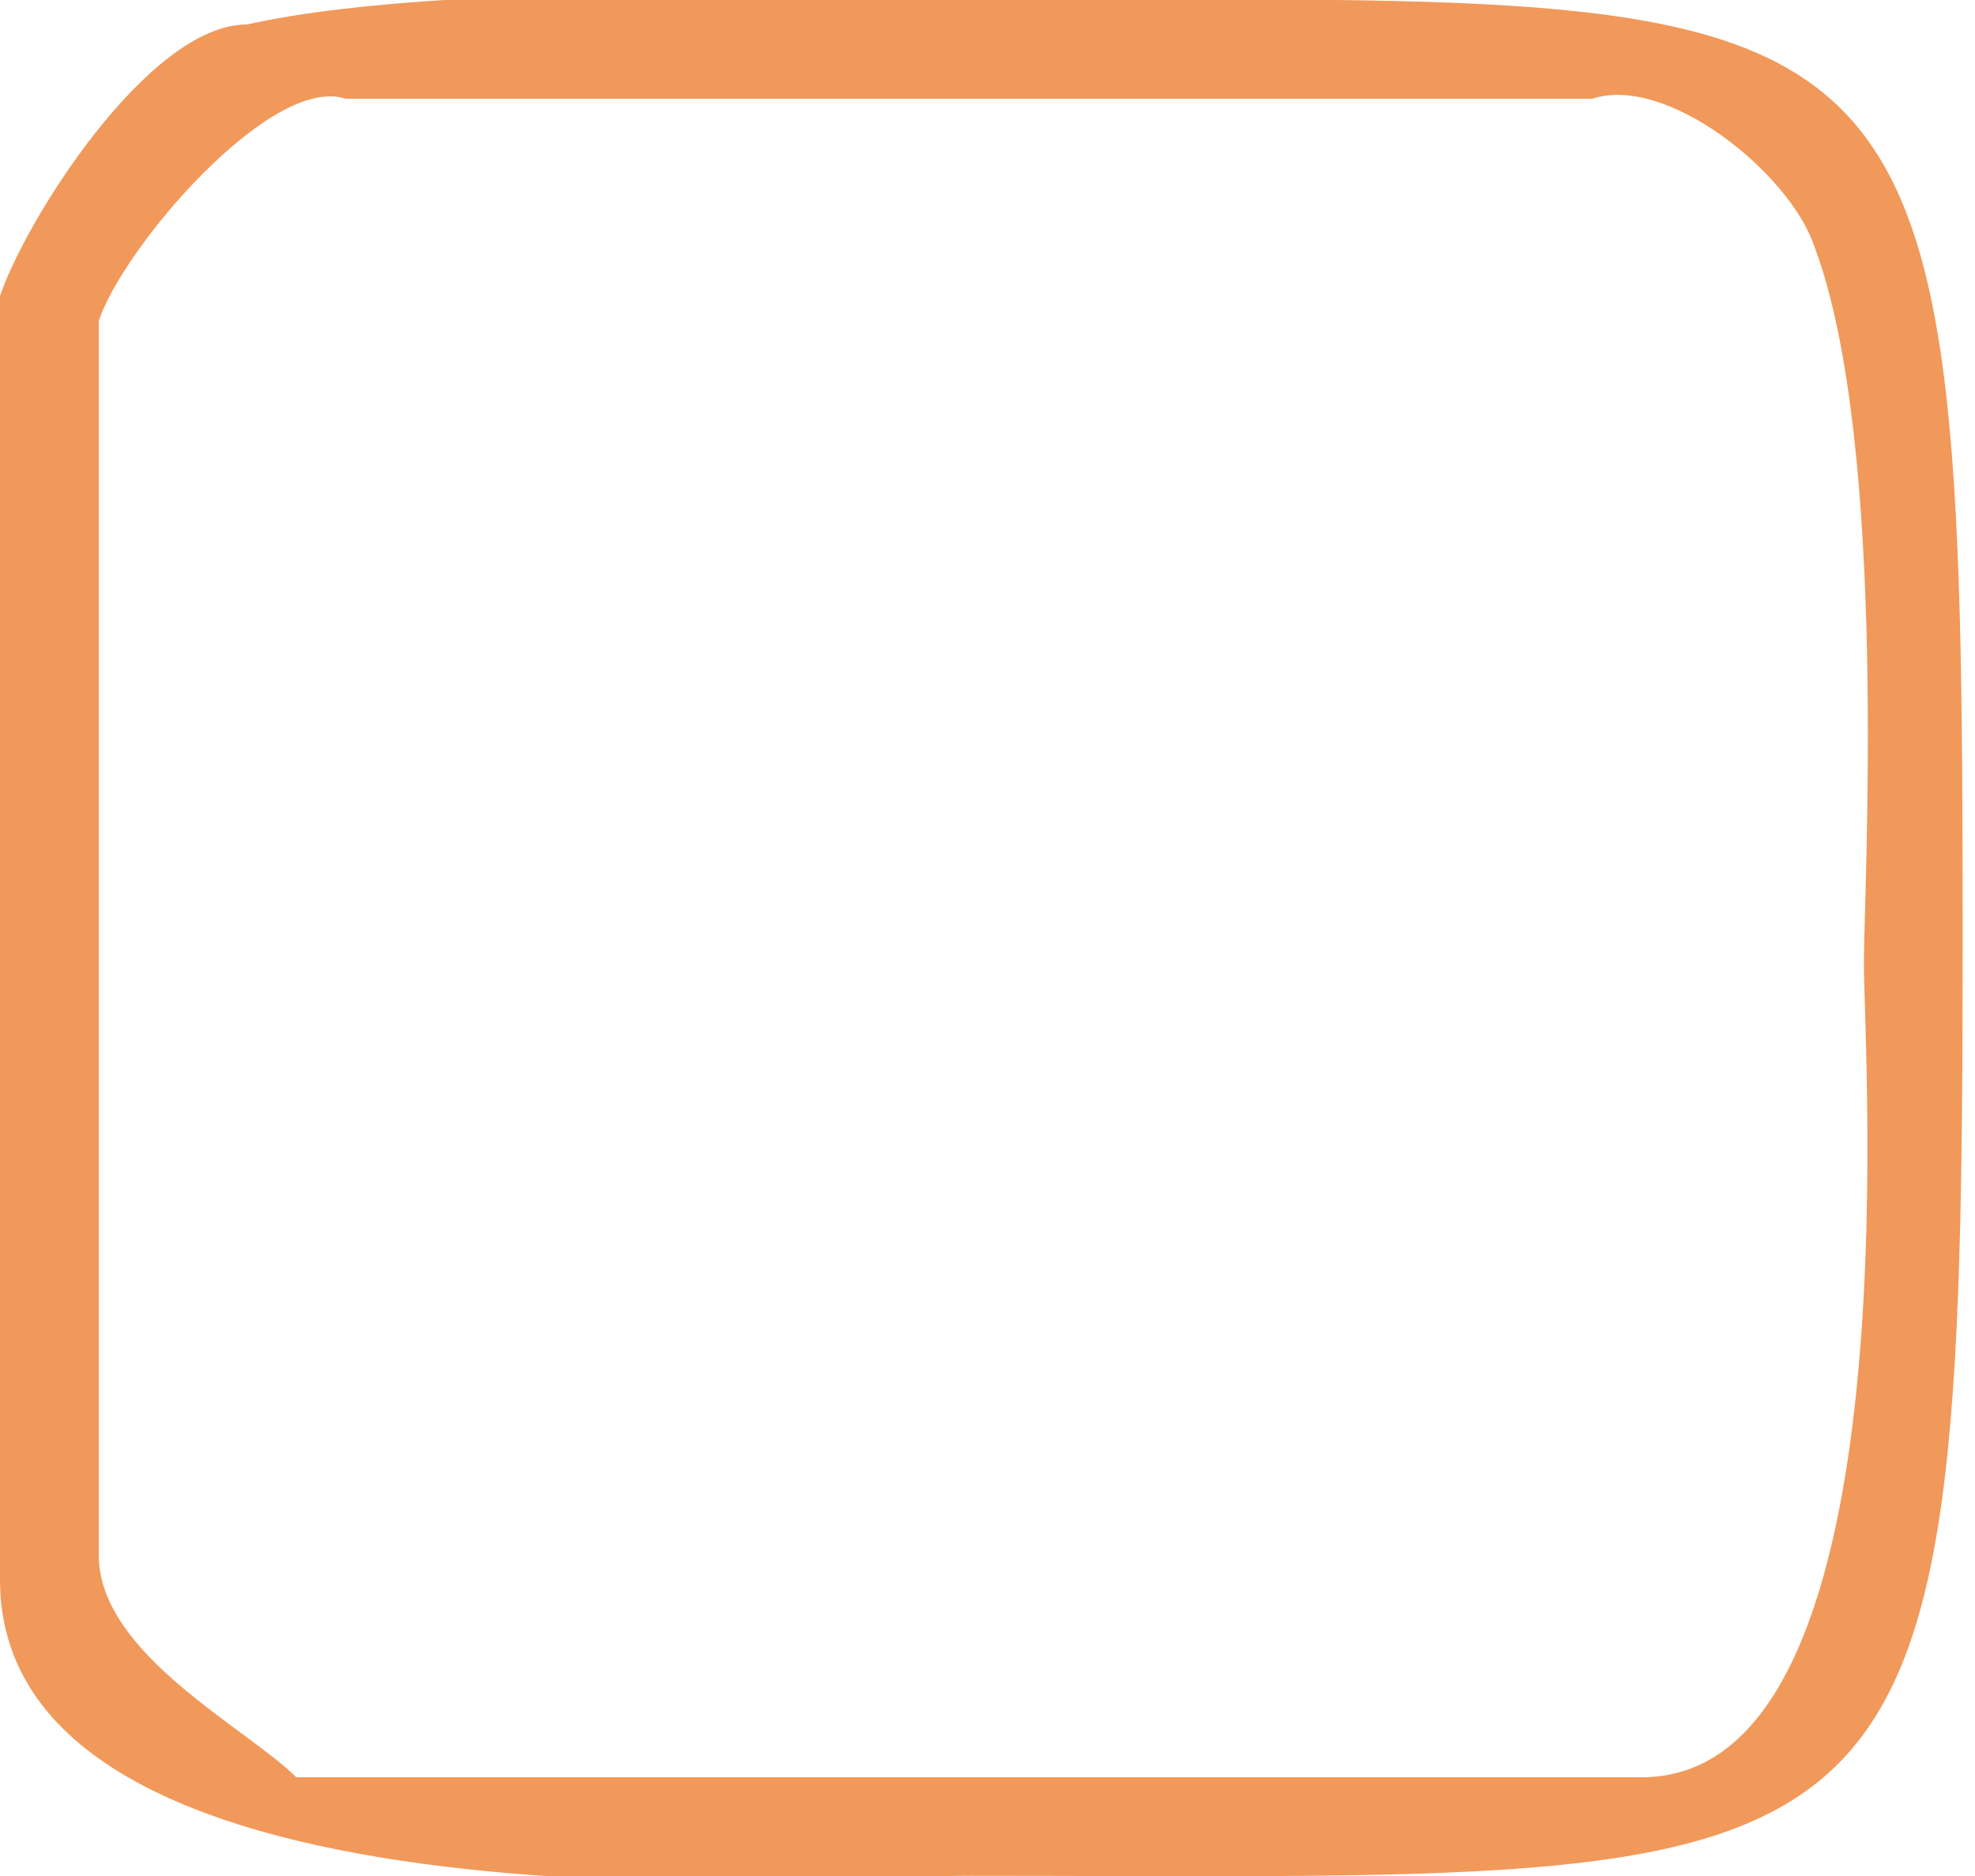 <svg xmlns="http://www.w3.org/2000/svg" width="20" height="19" viewBox="0 0 20 19"><g><g><path fill="#f1995a" d="M19.875 9.498c0 10-.375 9.5-10.125 9.5-1 0-9.75.75-9.75-3v-13c.25-.75 1.5-2.75 2.5-2.75 2.25-.5 6.875-.25 7.375-.25 9.75 0 10-.5 10 9.5zM3.5 1C2.75.75 1.25 2.5 1 3.25v12.5c0 1 1.5 1.75 2 2.25h13.625c2.75 0 2.25-7.25 2.25-8.25 0-.75.25-5.25-.5-7.25-.25-.75-1.5-1.75-2.25-1.5z"/></g></g></svg>
